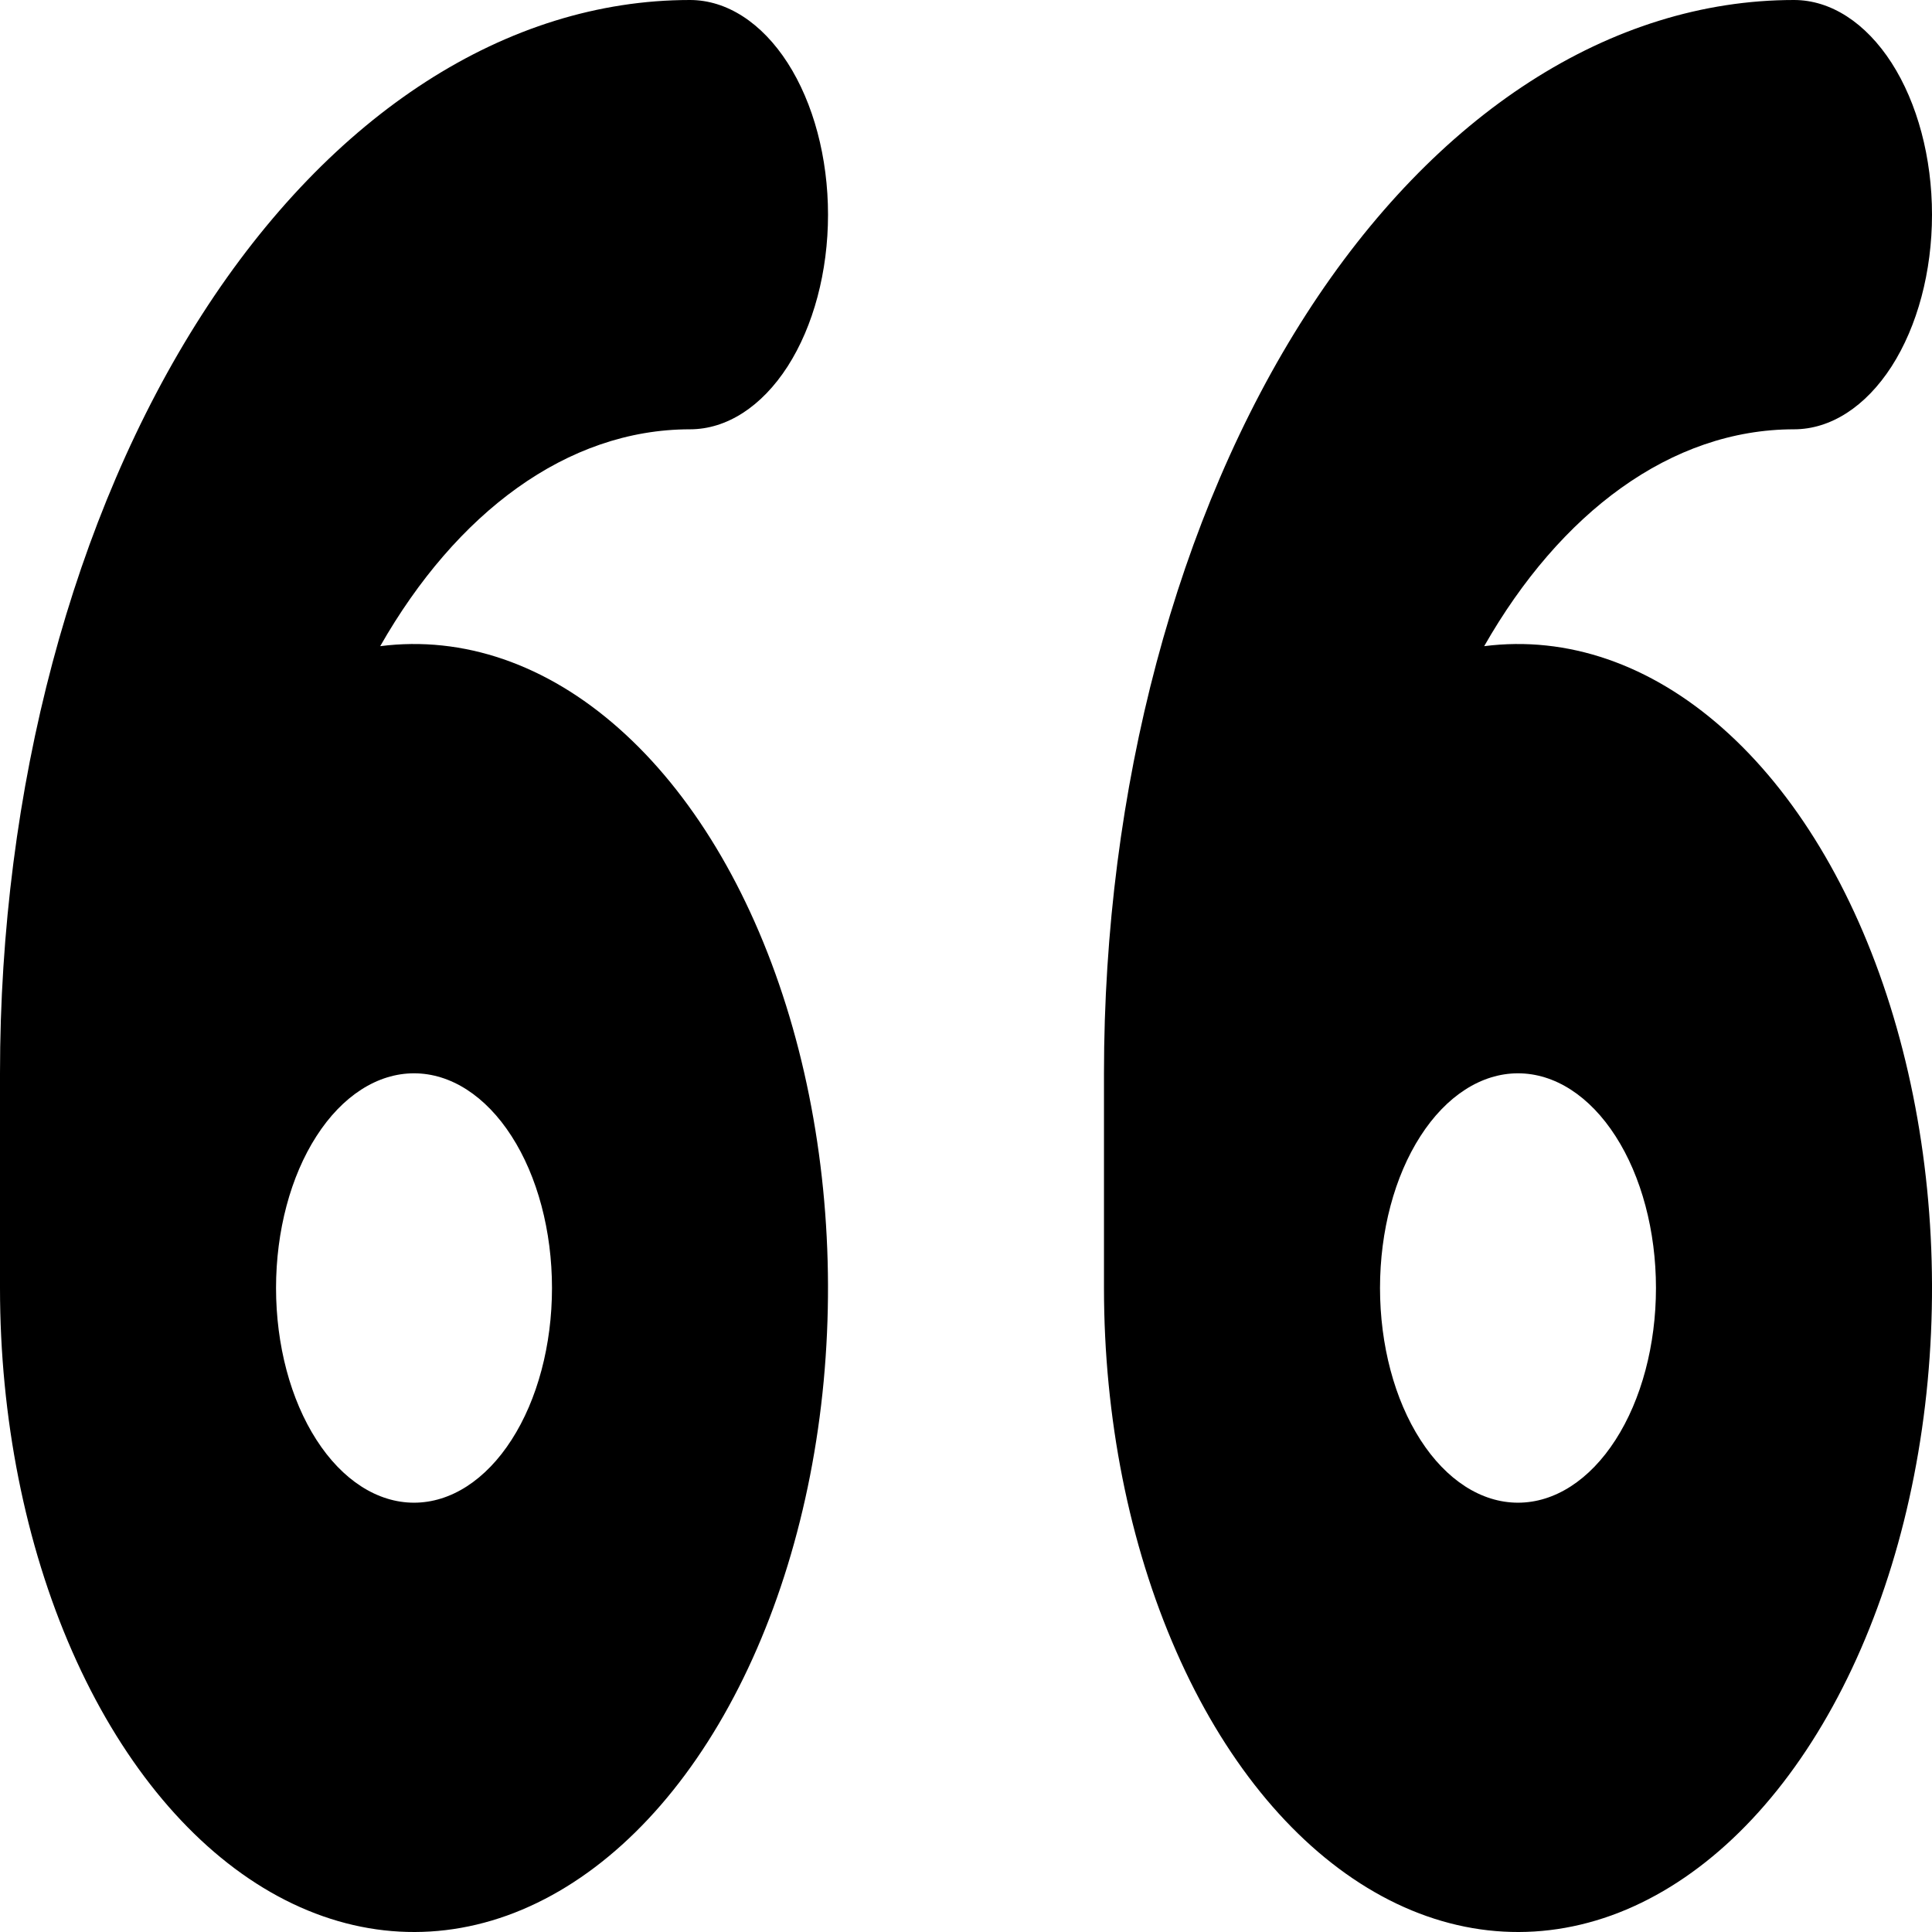<svg width="24" height="24" viewBox="0 0 24 24" fill="none" xmlns="http://www.w3.org/2000/svg">
<g clip-path="url(#clip0_201_31986)">
<path d="M8.571 0C9.026 0 9.462 0.281 9.784 0.781C10.105 1.281 10.286 1.959 10.286 2.667C10.286 3.374 10.105 4.052 9.784 4.552C9.462 5.052 9.026 5.333 8.571 5.333C7.041 5.333 5.666 6.373 4.723 8.027C5.754 7.895 6.788 8.251 7.687 9.048C8.587 9.844 9.311 11.044 9.765 12.491C10.219 13.938 10.381 15.565 10.232 17.158C10.082 18.751 9.626 20.237 8.925 21.421C8.224 22.605 7.309 23.432 6.3 23.795C5.292 24.157 4.237 24.038 3.272 23.452C2.308 22.866 1.48 21.842 0.896 20.512C0.312 19.183 7.21206e-06 17.61 0 16L0 13.333C0 9.797 0.903 6.406 2.511 3.905C4.118 1.405 6.298 0 8.571 0V0ZM22.286 0C22.74 0 23.176 0.281 23.498 0.781C23.819 1.281 24 1.959 24 2.667C24 3.374 23.819 4.052 23.498 4.552C23.176 5.052 22.74 5.333 22.286 5.333C20.755 5.333 19.38 6.373 18.437 8.027C19.469 7.895 20.502 8.251 21.401 9.048C22.301 9.844 23.025 11.044 23.479 12.491C23.933 13.938 24.096 15.565 23.946 17.158C23.796 18.751 23.341 20.237 22.639 21.421C21.938 22.605 21.023 23.432 20.015 23.795C19.006 24.157 17.951 24.038 16.987 23.452C16.022 22.866 15.194 21.842 14.611 20.512C14.027 19.183 13.714 17.61 13.714 16V13.333C13.714 9.797 14.617 6.406 16.225 3.905C17.832 1.405 20.012 0 22.286 0V0ZM5.143 13.333C4.688 13.333 4.252 13.614 3.931 14.114C3.609 14.614 3.429 15.293 3.429 16C3.429 16.707 3.609 17.386 3.931 17.886C4.252 18.386 4.688 18.667 5.143 18.667C5.598 18.667 6.034 18.386 6.355 17.886C6.677 17.386 6.857 16.707 6.857 16C6.857 15.293 6.677 14.614 6.355 14.114C6.034 13.614 5.598 13.333 5.143 13.333ZM18.857 13.333C18.402 13.333 17.966 13.614 17.645 14.114C17.323 14.614 17.143 15.293 17.143 16C17.143 16.707 17.323 17.386 17.645 17.886C17.966 18.386 18.402 18.667 18.857 18.667C19.312 18.667 19.748 18.386 20.069 17.886C20.391 17.386 20.571 16.707 20.571 16C20.571 15.293 20.391 14.614 20.069 14.114C19.748 13.614 19.312 13.333 18.857 13.333Z" fill="black"/>
</g>
<defs>
<clipPath id="clip0_201_31986">
<rect width="24" height="24" fill="white"/>
</clipPath>
</defs>
</svg>
